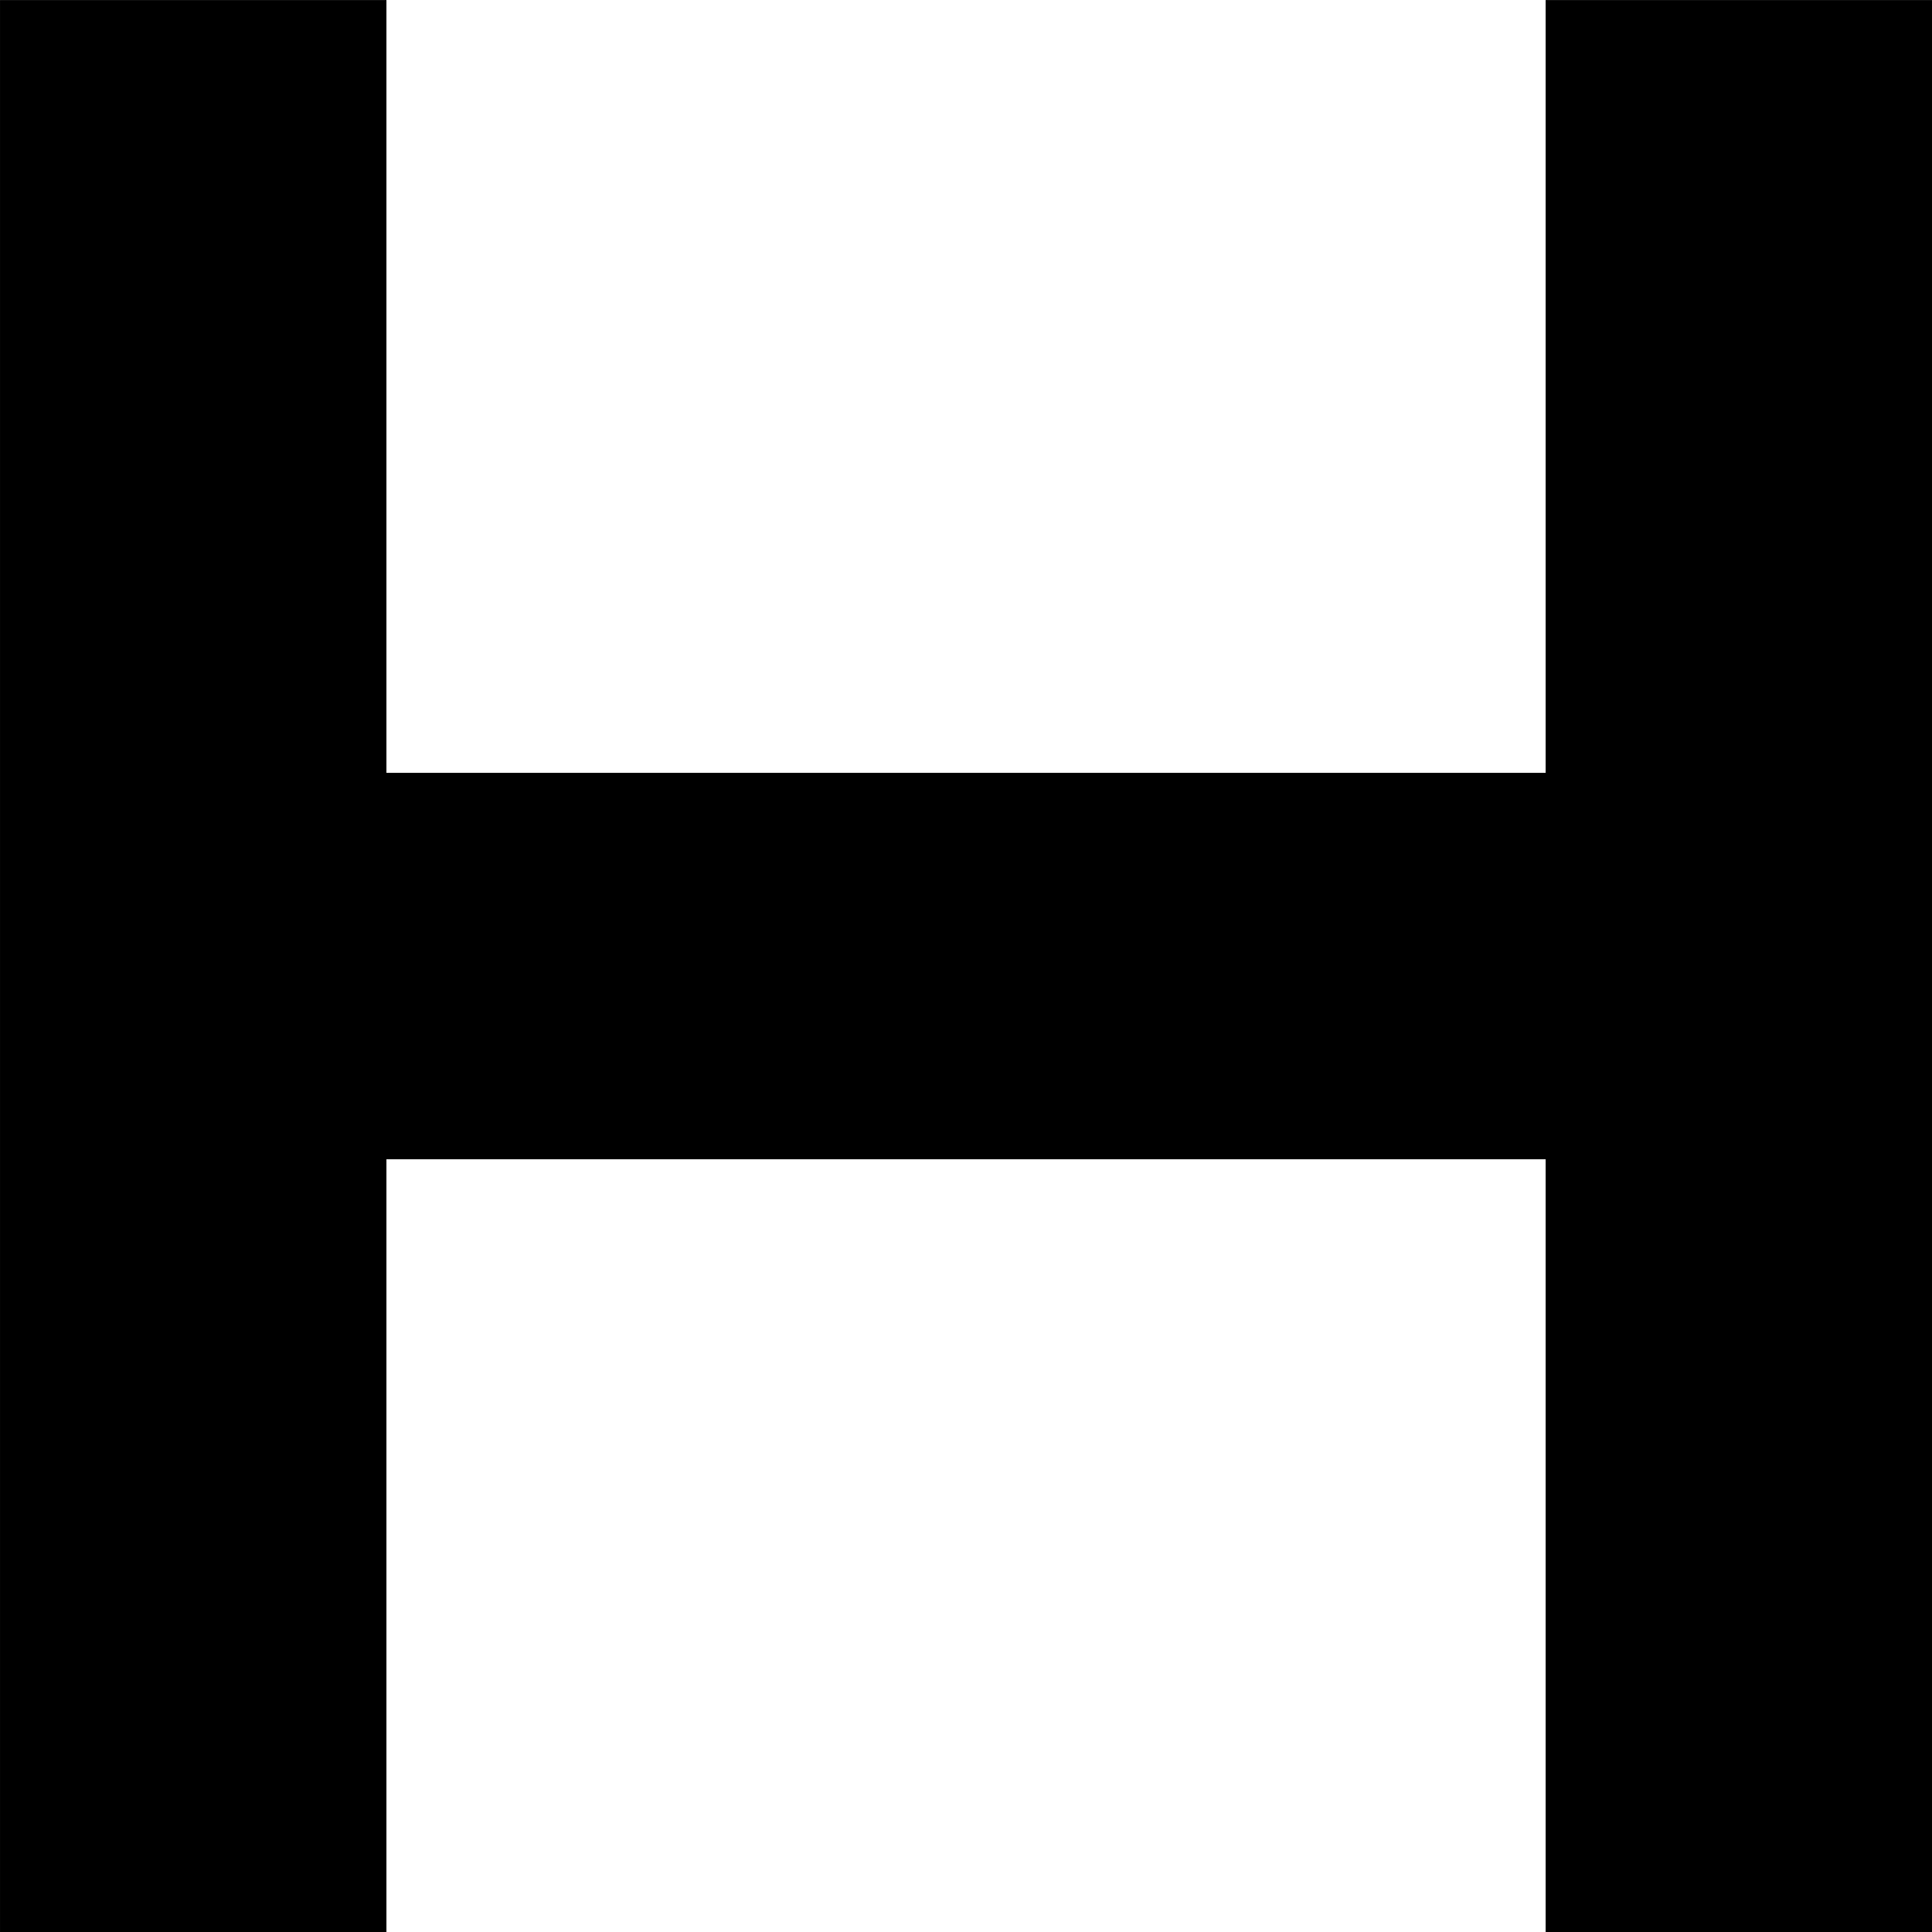 <svg viewBox="0 0 141.73 141.73"> 	<path d="M 141.734 141.736 L 113.387 141.736 L 113.387 85.043 L 28.348 85.043 L 28.348 141.736 L 0.001 141.736 L 0.001 0.004 L 28.348 0.004 L 28.348 56.696 L 113.387 56.696 L 113.387 0.004 L 141.734 0.004 L 141.734 141.736 Z" fill="#000000"></path> </svg>
